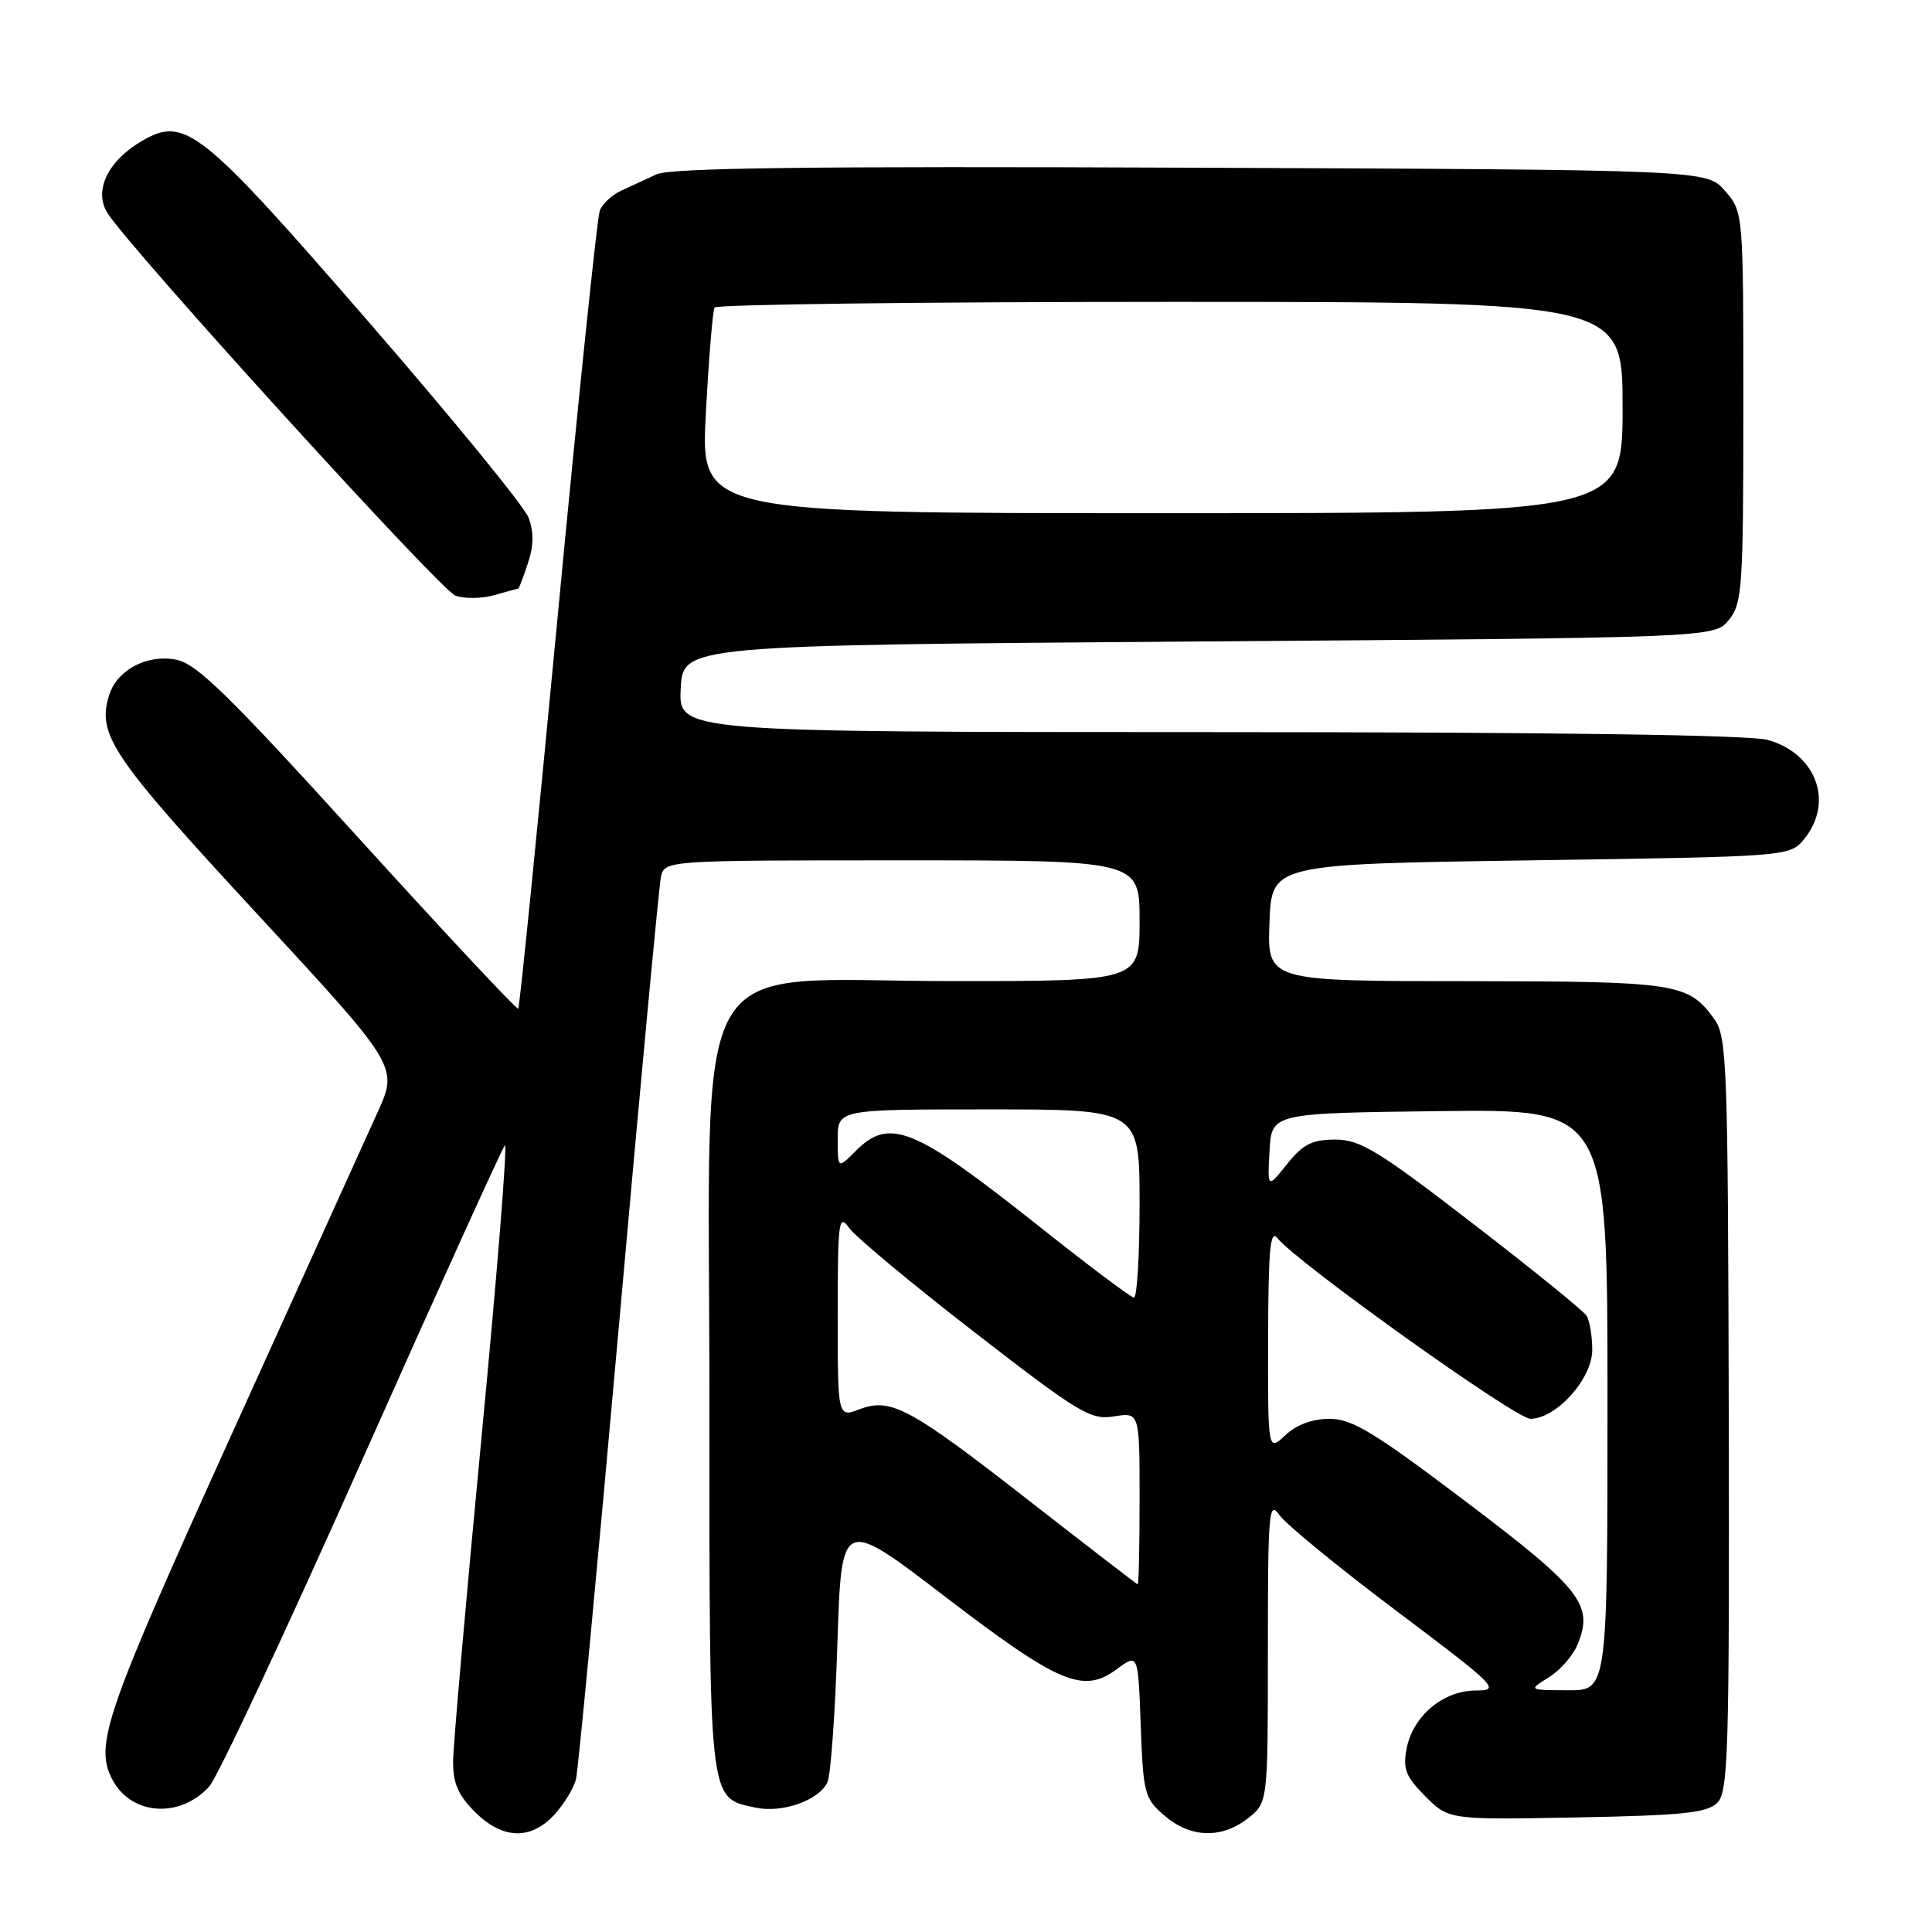 <?xml version="1.0" encoding="UTF-8" standalone="no"?>
<!DOCTYPE svg PUBLIC "-//W3C//DTD SVG 1.1//EN" "http://www.w3.org/Graphics/SVG/1.1/DTD/svg11.dtd" >
<svg xmlns="http://www.w3.org/2000/svg" xmlns:xlink="http://www.w3.org/1999/xlink" version="1.1" viewBox="0 0 256 256">
 <g >
 <path fill="currentColor"
d=" M 73.45 240.46 C 74.74 239.06 76.04 236.93 76.33 235.71 C 76.62 234.49 79.16 207.62 81.98 176.00 C 84.79 144.38 87.31 117.49 87.57 116.25 C 88.04 114.00 88.04 114.00 119.52 114.00 C 151.00 114.00 151.00 114.00 151.00 122.00 C 151.00 130.00 151.00 130.00 126.23 130.00 C 90.61 130.00 94.00 124.18 94.00 185.35 C 94.00 239.45 93.85 238.15 100.07 239.51 C 103.61 240.29 108.49 238.58 109.64 236.16 C 110.07 235.25 110.67 226.97 110.96 217.77 C 111.50 201.05 111.50 201.05 125.20 211.54 C 140.31 223.10 143.52 224.47 147.97 221.18 C 150.81 219.08 150.81 219.08 151.15 228.63 C 151.48 237.65 151.65 238.31 154.31 240.59 C 157.75 243.55 161.87 243.67 165.37 240.93 C 168.00 238.85 168.00 238.85 168.00 218.70 C 168.00 200.25 168.13 198.74 169.54 200.76 C 170.39 201.97 177.38 207.70 185.07 213.48 C 198.34 223.46 198.87 224.00 195.58 224.00 C 191.23 224.00 187.22 227.36 186.38 231.71 C 185.87 234.40 186.27 235.42 188.87 238.03 C 191.98 241.13 191.98 241.13 208.96 240.82 C 223.00 240.55 226.21 240.22 227.55 238.88 C 229.01 237.42 229.16 232.13 229.07 187.38 C 228.96 140.78 228.84 137.34 227.13 135.00 C 223.67 130.25 222.20 130.03 194.21 130.01 C 167.92 130.00 167.92 130.00 168.21 122.25 C 168.50 114.50 168.50 114.50 202.84 114.00 C 237.18 113.50 237.18 113.50 239.09 111.14 C 243.04 106.26 240.64 99.83 234.22 98.04 C 231.82 97.38 205.49 97.01 160.20 97.01 C 89.90 97.00 89.90 97.00 90.20 91.25 C 90.50 85.50 90.50 85.50 158.84 85.00 C 227.18 84.50 227.18 84.50 229.09 82.14 C 230.86 79.95 231.00 77.89 231.00 53.94 C 231.00 28.11 231.00 28.11 228.59 25.31 C 226.17 22.50 226.17 22.50 157.84 22.22 C 107.42 22.01 88.84 22.24 87.00 23.10 C 85.62 23.74 83.51 24.72 82.30 25.27 C 81.09 25.83 79.82 27.01 79.48 27.89 C 79.13 28.78 76.63 52.86 73.92 81.42 C 71.21 109.98 68.85 133.48 68.67 133.66 C 68.50 133.84 58.96 123.64 47.48 111.00 C 30.20 91.97 26.03 87.91 23.30 87.40 C 19.47 86.68 15.53 88.76 14.48 92.06 C 12.81 97.32 14.73 100.18 33.90 120.91 C 52.78 141.32 52.78 141.32 50.02 147.41 C 48.51 150.76 39.74 170.12 30.53 190.42 C 13.85 227.25 12.47 231.26 14.92 235.86 C 17.44 240.56 23.86 240.99 27.74 236.70 C 28.83 235.49 37.94 216.05 47.97 193.50 C 58.01 170.95 66.53 152.17 66.90 151.76 C 67.27 151.36 65.88 168.69 63.82 190.26 C 61.76 211.84 60.06 231.22 60.04 233.33 C 60.01 236.25 60.69 237.84 62.92 240.08 C 66.58 243.73 70.29 243.87 73.45 240.46 Z  M 68.67 78.00 C 68.76 78.00 69.34 76.49 69.95 74.64 C 70.73 72.30 70.75 70.47 70.03 68.58 C 69.47 67.10 59.95 55.45 48.88 42.69 C 26.57 16.99 24.51 15.35 18.80 18.68 C 14.24 21.33 12.35 25.37 14.29 28.30 C 17.70 33.49 58.37 78.20 60.33 78.92 C 61.51 79.36 63.83 79.33 65.48 78.86 C 67.14 78.39 68.57 78.00 68.67 78.00 Z  M 205.22 222.26 C 206.71 221.34 208.42 219.39 209.02 217.94 C 211.21 212.67 209.57 210.57 194.26 198.99 C 182.10 189.79 179.16 188.00 176.18 188.00 C 173.91 188.00 171.79 188.78 170.31 190.17 C 168.00 192.35 168.00 192.35 168.03 177.42 C 168.06 165.50 168.31 162.81 169.28 164.07 C 171.72 167.20 200.83 188.00 202.78 188.00 C 206.22 188.00 211.00 182.67 210.98 178.85 C 210.98 177.01 210.63 174.97 210.22 174.33 C 209.81 173.68 203.01 168.17 195.10 162.08 C 182.61 152.45 180.23 151.00 176.93 151.00 C 173.86 151.00 172.65 151.61 170.54 154.25 C 167.94 157.50 167.94 157.50 168.22 152.50 C 168.50 147.50 168.50 147.50 190.75 147.23 C 213.00 146.96 213.00 146.96 213.00 185.48 C 213.00 224.00 213.00 224.00 207.75 223.97 C 202.50 223.95 202.50 223.95 205.22 222.26 Z  M 136.50 198.96 C 120.51 186.49 118.06 185.16 113.88 186.74 C 111.00 187.83 111.00 187.83 111.00 174.19 C 111.00 161.84 111.14 160.76 112.49 162.68 C 113.30 163.84 120.78 170.07 129.10 176.51 C 143.03 187.30 144.50 188.18 147.61 187.68 C 151.00 187.13 151.00 187.13 151.00 198.56 C 151.00 204.85 150.89 209.97 150.75 209.94 C 150.61 209.90 144.20 204.96 136.50 198.96 Z  M 137.50 162.35 C 121.19 149.40 117.87 148.03 113.45 152.45 C 111.00 154.91 111.00 154.91 111.00 150.95 C 111.00 147.00 111.00 147.00 131.00 147.00 C 151.00 147.00 151.00 147.00 151.00 159.50 C 151.00 166.38 150.66 171.97 150.25 171.94 C 149.84 171.91 144.10 167.60 137.50 162.35 Z  M 93.53 54.75 C 93.92 47.46 94.44 41.16 94.68 40.75 C 94.92 40.34 122.09 40.00 155.06 40.00 C 215.00 40.00 215.00 40.00 215.00 54.00 C 215.00 68.00 215.00 68.00 153.91 68.00 C 92.82 68.00 92.82 68.00 93.53 54.75 Z "/>
</g>
</svg>